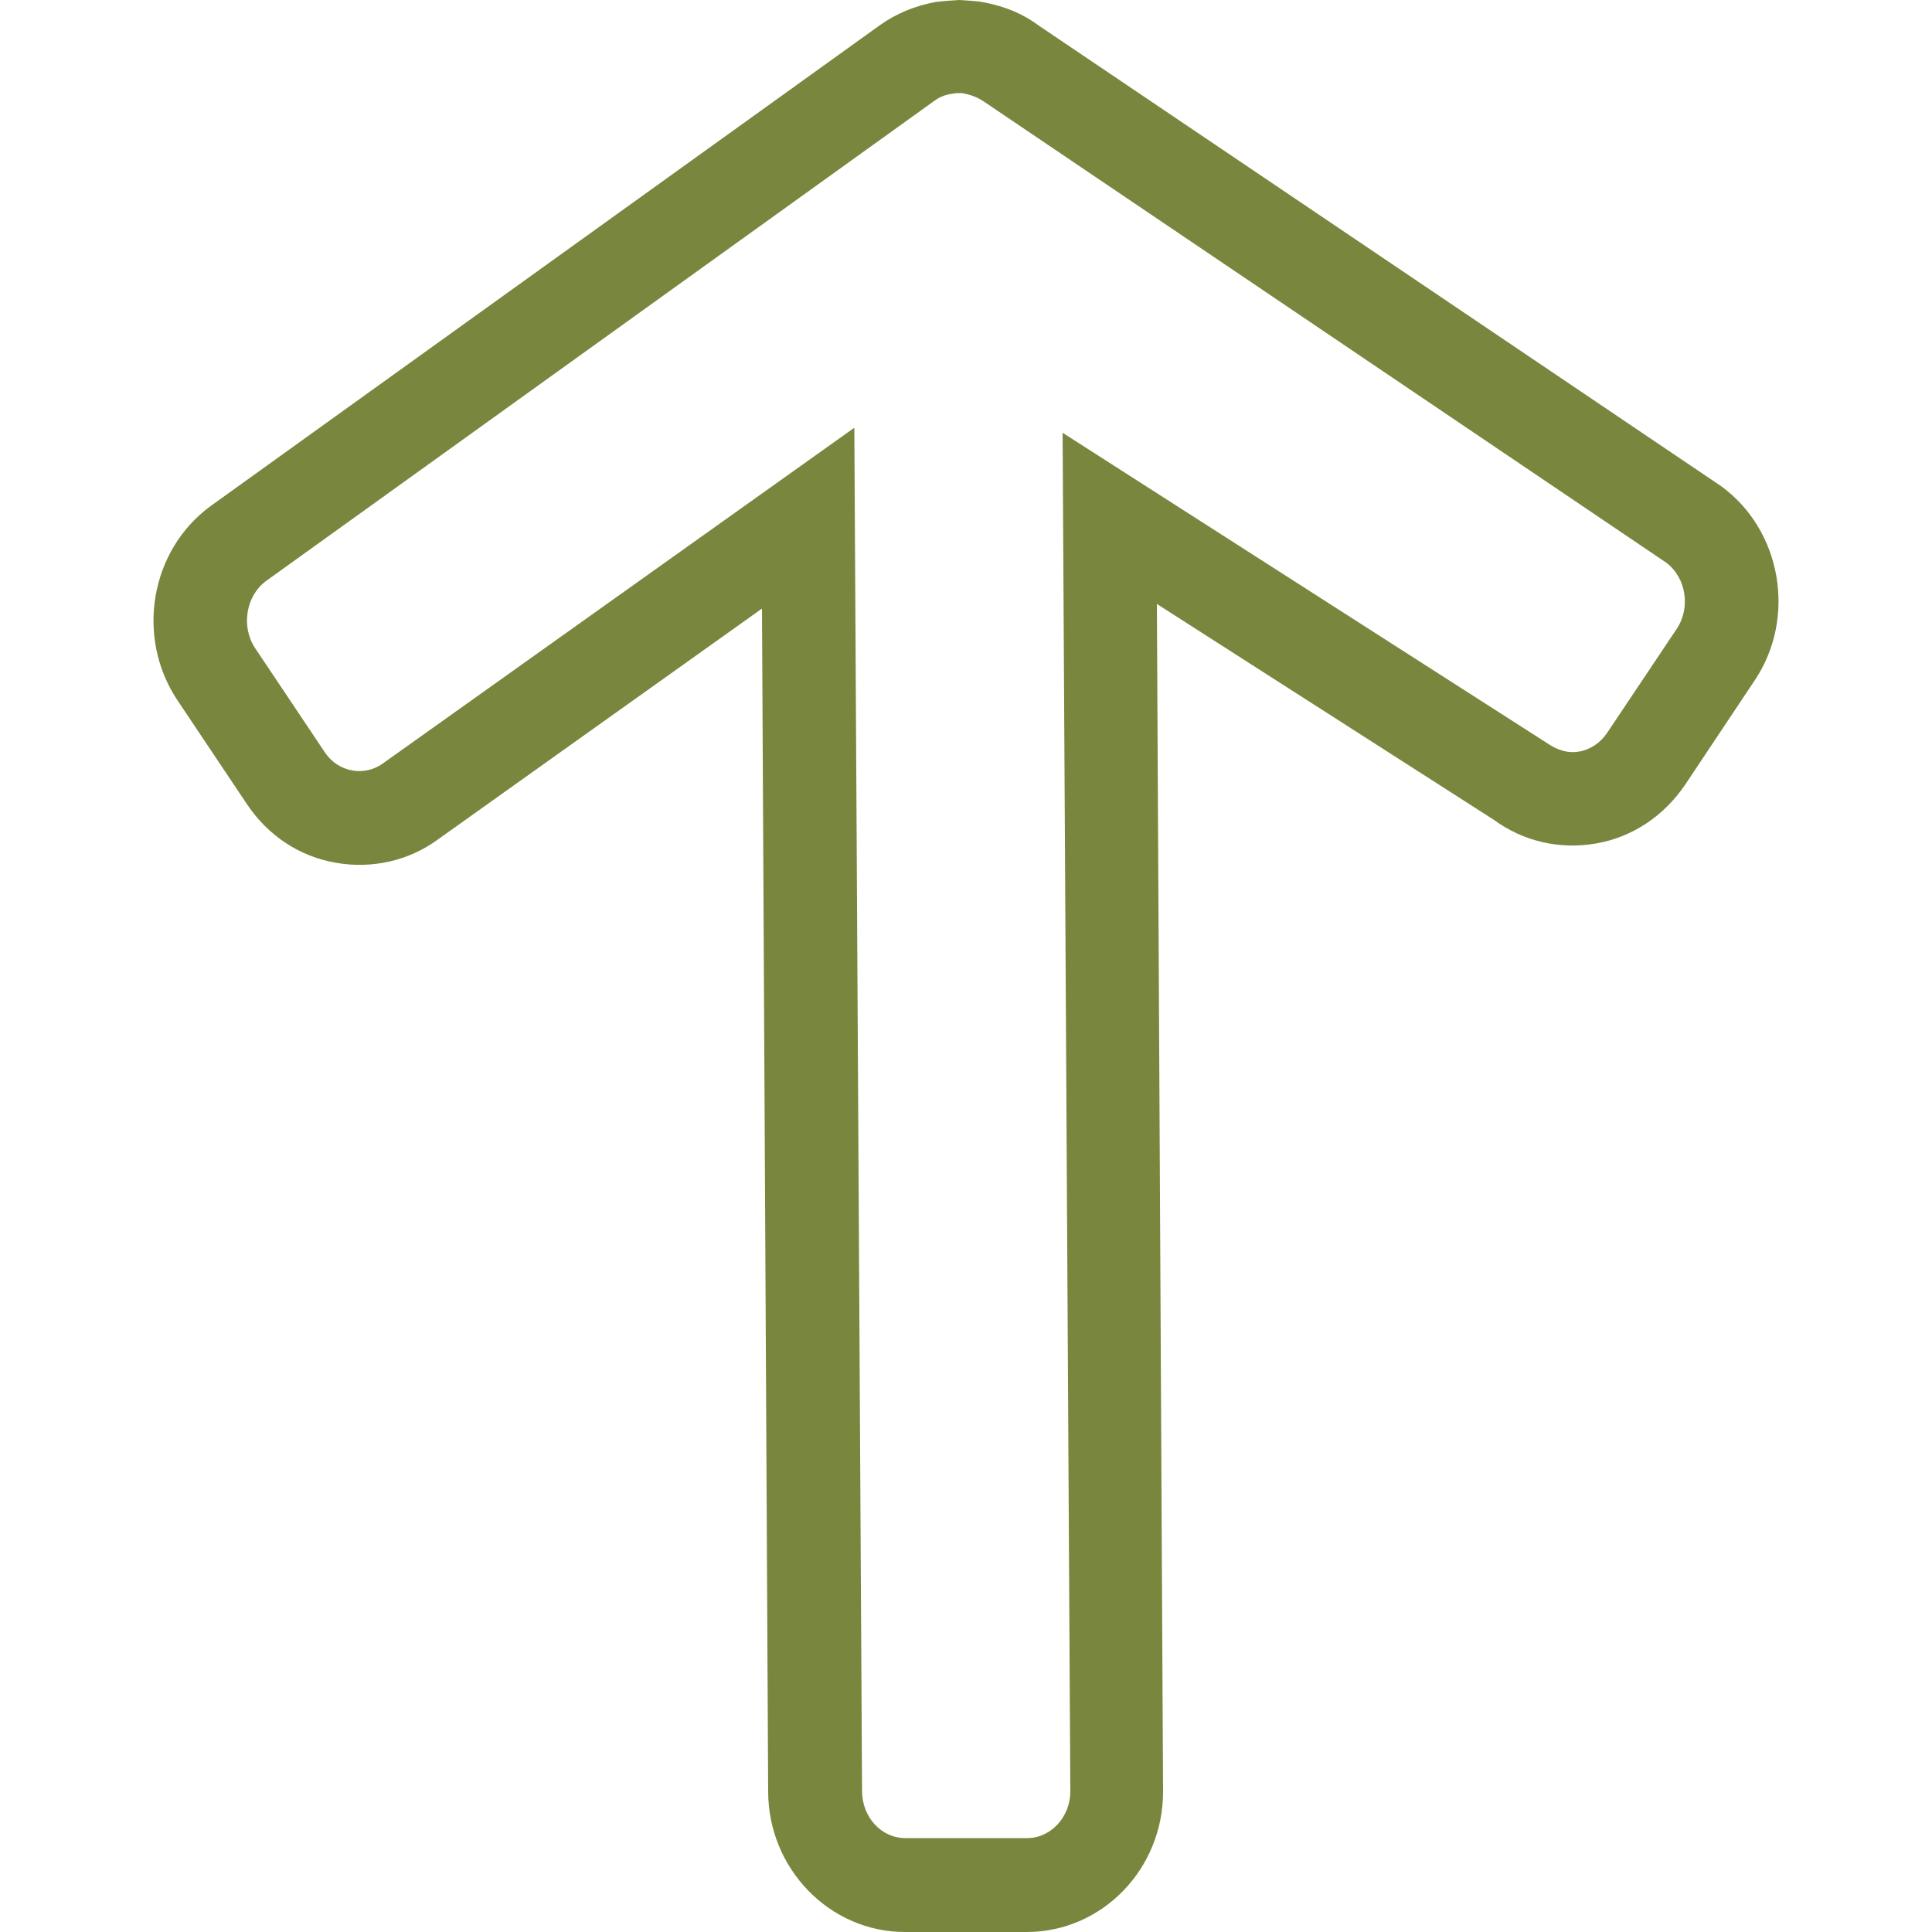 <?xml version="1.0" encoding="utf-8"?>
<!-- Generator: Adobe Illustrator 23.0.2, SVG Export Plug-In . SVG Version: 6.00 Build 0)  -->
<svg version="1.1" id="Layer_1" xmlns="http://www.w3.org/2000/svg" xmlns:xlink="http://www.w3.org/1999/xlink" x="0px" y="0px"
	 viewBox="0 0 500 500" style="enable-background:new 0 0 500 500;" xml:space="preserve">
<style type="text/css">
	.st0{fill:#79863E;}
</style>
<g>
	<g>
		<g>
			<path class="st0" d="M265.7,500h-31.5c-19.5,0-35.4-16.4-35.4-36.4l-1.6-306.1l-83.8,59.7c-7.6,5.6-17.1,7.7-26.4,6.1
				c-9.5-1.6-17.7-7.1-23.1-15.2l-18-26.9c-10.9-16.4-7-38.9,8.7-50.3l173-124.3c4.3-3.1,9.2-5.1,14.6-6.1c2.6-0.3,4.6-0.4,6.1-0.5
				c1.5,0.1,3.3,0.2,5.1,0.4l1.2,0.2c5.8,1.1,10.3,3.1,14.2,6l176.6,119.2c15.7,11.4,19.6,34.1,8.7,50.3l-18,27
				c-5.5,8.1-13.7,13.6-23.1,15.2c-9.4,1.6-18.7-0.5-26.5-6.2l-87.1-55.8l1.6,307.2C301.1,483.7,285.2,500,265.7,500z M221.1,110.7
				l2,352.8c0,6.8,5,12.2,11.2,12.2h31.5c6.2,0,11.2-5.5,11.2-12.1l-2-351.6l125.2,80.2c3,2.1,5.8,2.8,8.5,2.3
				c2.9-0.5,5.5-2.3,7.2-4.8l18-26.9c3.7-5.5,2.5-13.3-2.7-17.2L254.8,26.4c-1.6-1.1-3.1-1.7-4.8-2.1h-0.1l0,0
				c-0.6-0.1-0.7-0.3-1.7-0.2c-0.4,0-0.9,0-1.3,0.1l-1.3,0.2c-1.1,0.2-2.6,0.8-3.8,1.7l-173,124.3c-5.1,3.8-6.5,11.7-2.8,17.3
				l18,26.9c1.7,2.6,4.3,4.3,7.2,4.8c2.8,0.5,5.7-0.2,8-1.9L221.1,110.7z"/>
		</g>
	</g>
</g>
</svg>

